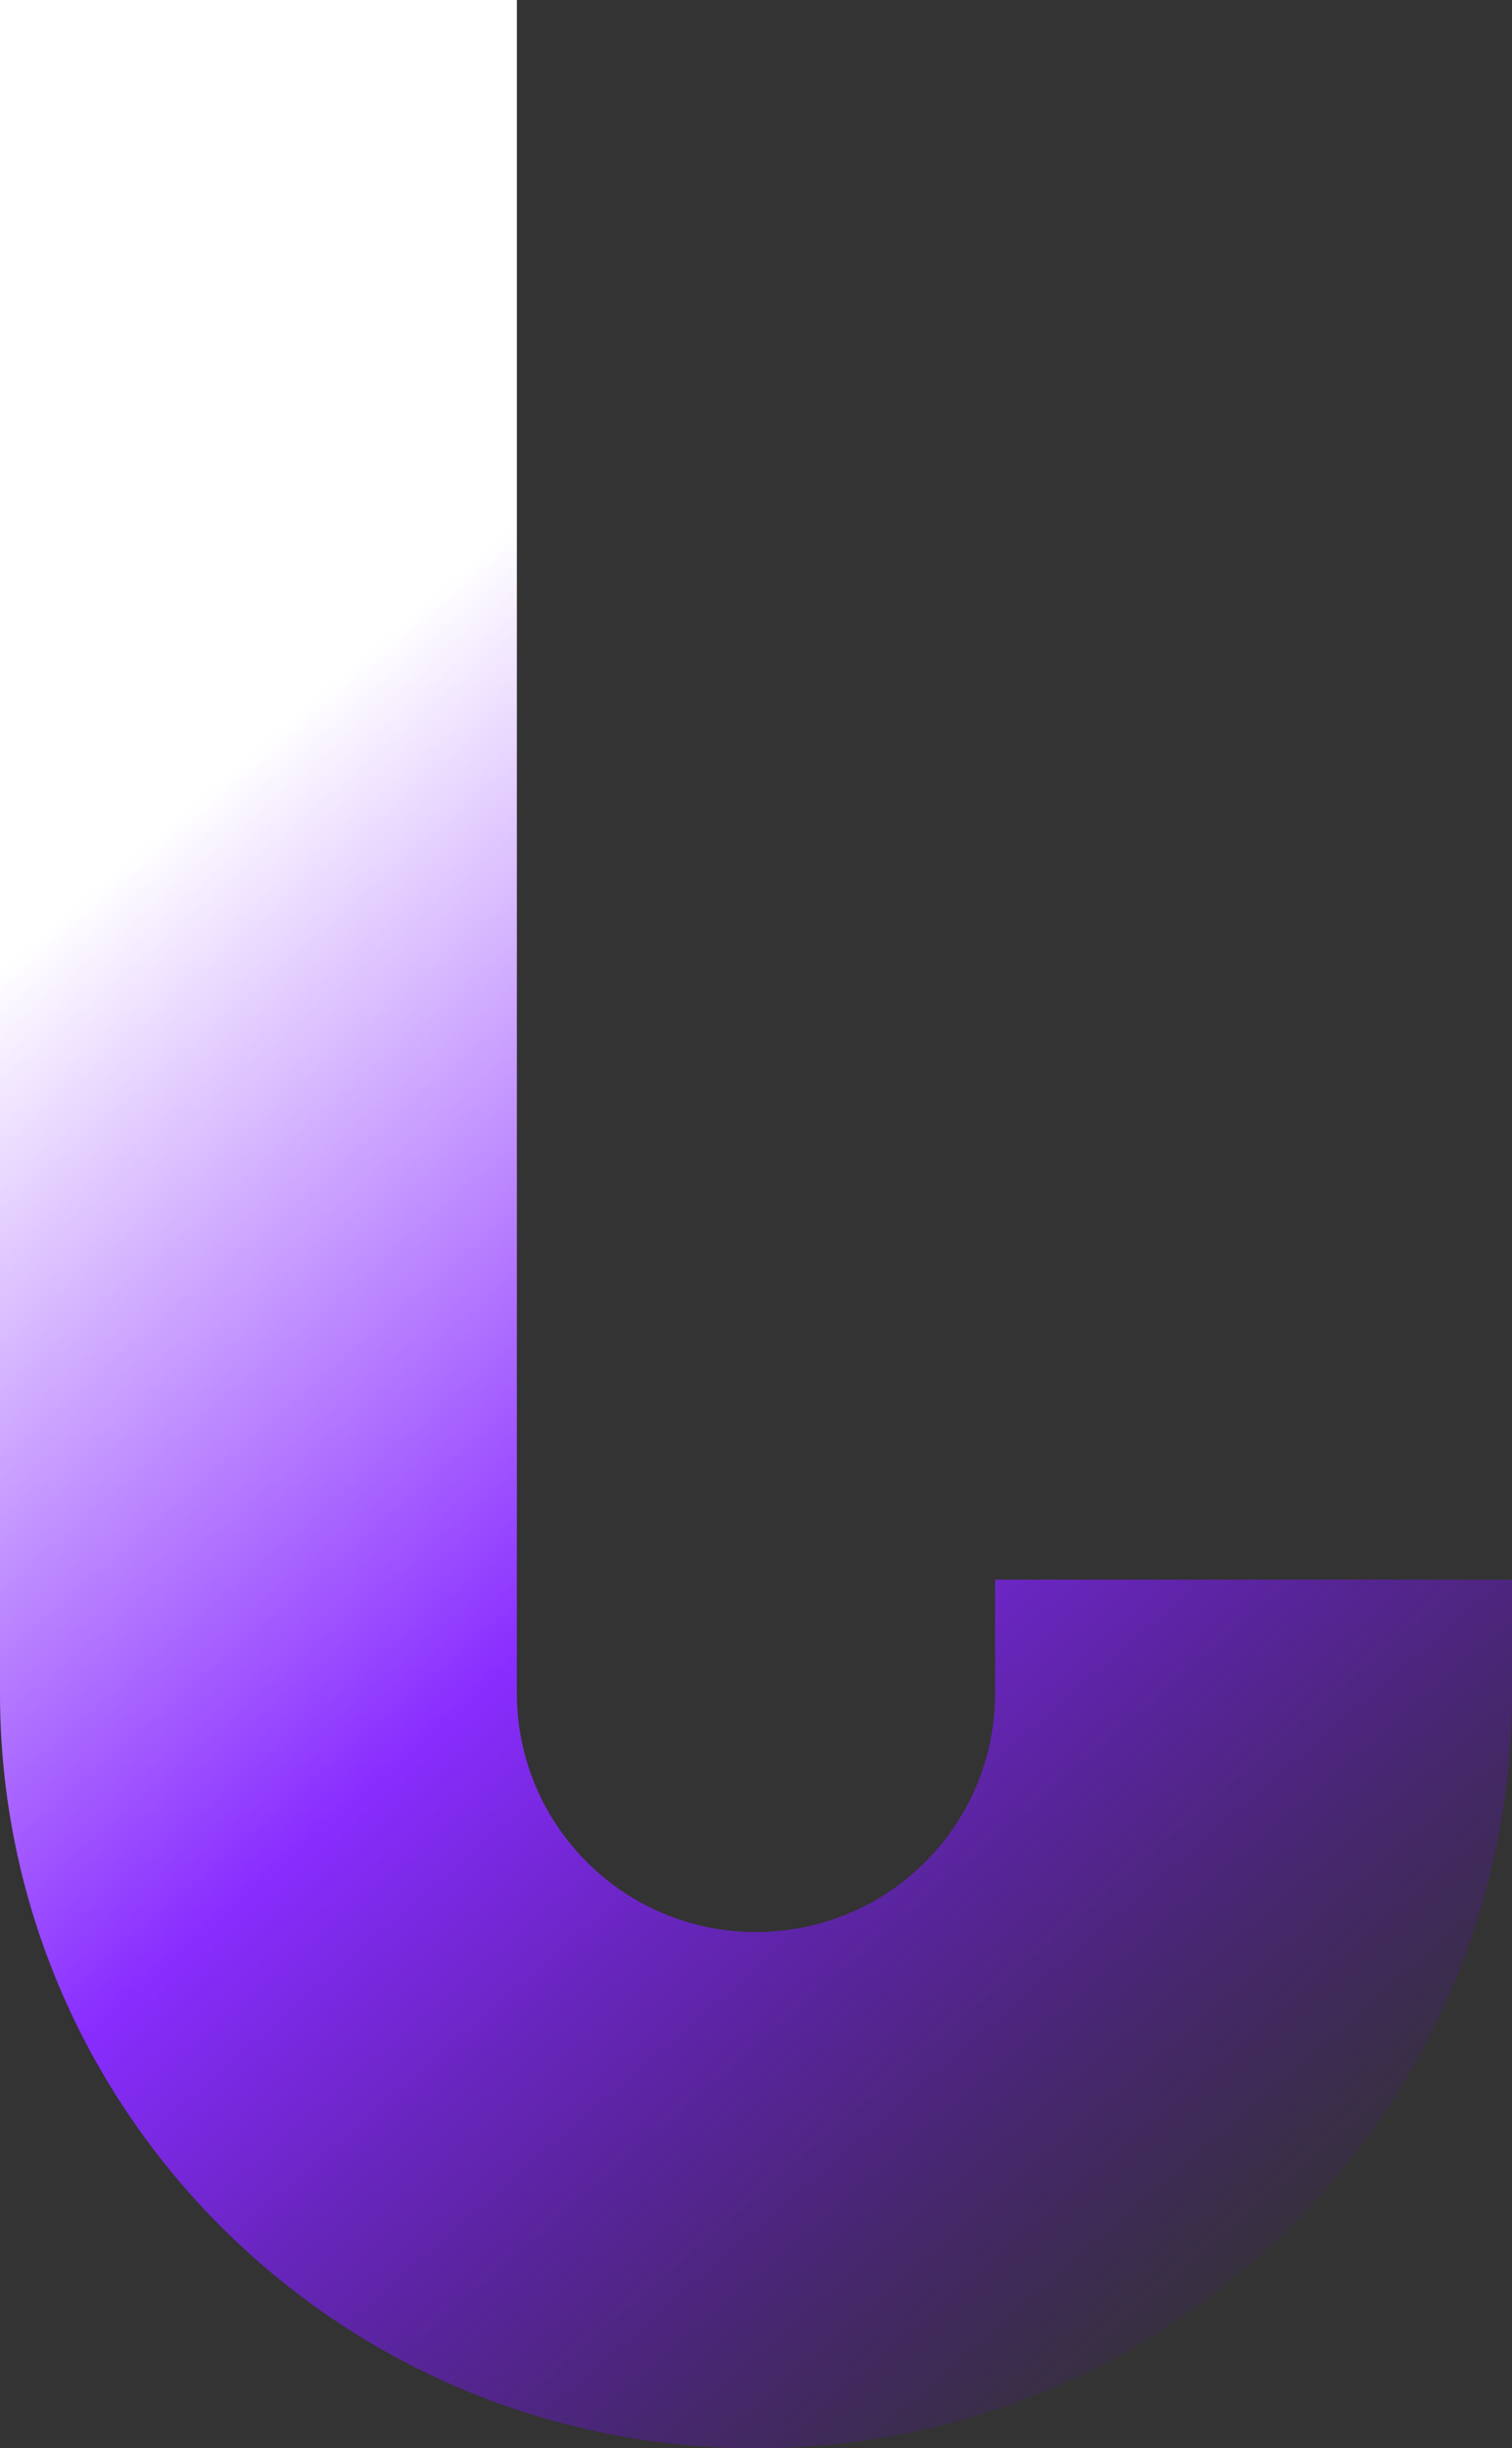 <?xml version="1.0" encoding="UTF-8"?> <svg xmlns="http://www.w3.org/2000/svg" width="409" height="662" viewBox="0 0 409 662" fill="none"><rect x="0" y="0" width="409" height="662" fill="#333333" stroke="none"/> <path fill-rule="evenodd" clip-rule="evenodd" d="M409 457.839C409 570.594 317.442 662 204.5 662C91.558 662 4.9129e-05 570.594 3.92716e-05 457.839L4.36105e-05 -4.73659e-05L139.816 -5.9589e-05L139.816 457.839C139.816 493.504 168.776 522.416 204.5 522.416C240.224 522.416 269.184 493.504 269.184 457.839L269.184 427.139L409 427.139L409 457.839Z" fill="url(#paint0_linear_104_939)"></path> <defs> <linearGradient id="paint0_linear_104_939" x1="306" y1="662" x2="-23.526" y2="282.588" gradientUnits="userSpaceOnUse"> <stop stop-color="#6400E2" stop-opacity="0"></stop> <stop offset="0.538" stop-color="#892DFF"></stop> <stop offset="1" stop-color="white"></stop> </linearGradient> </defs> </svg> 